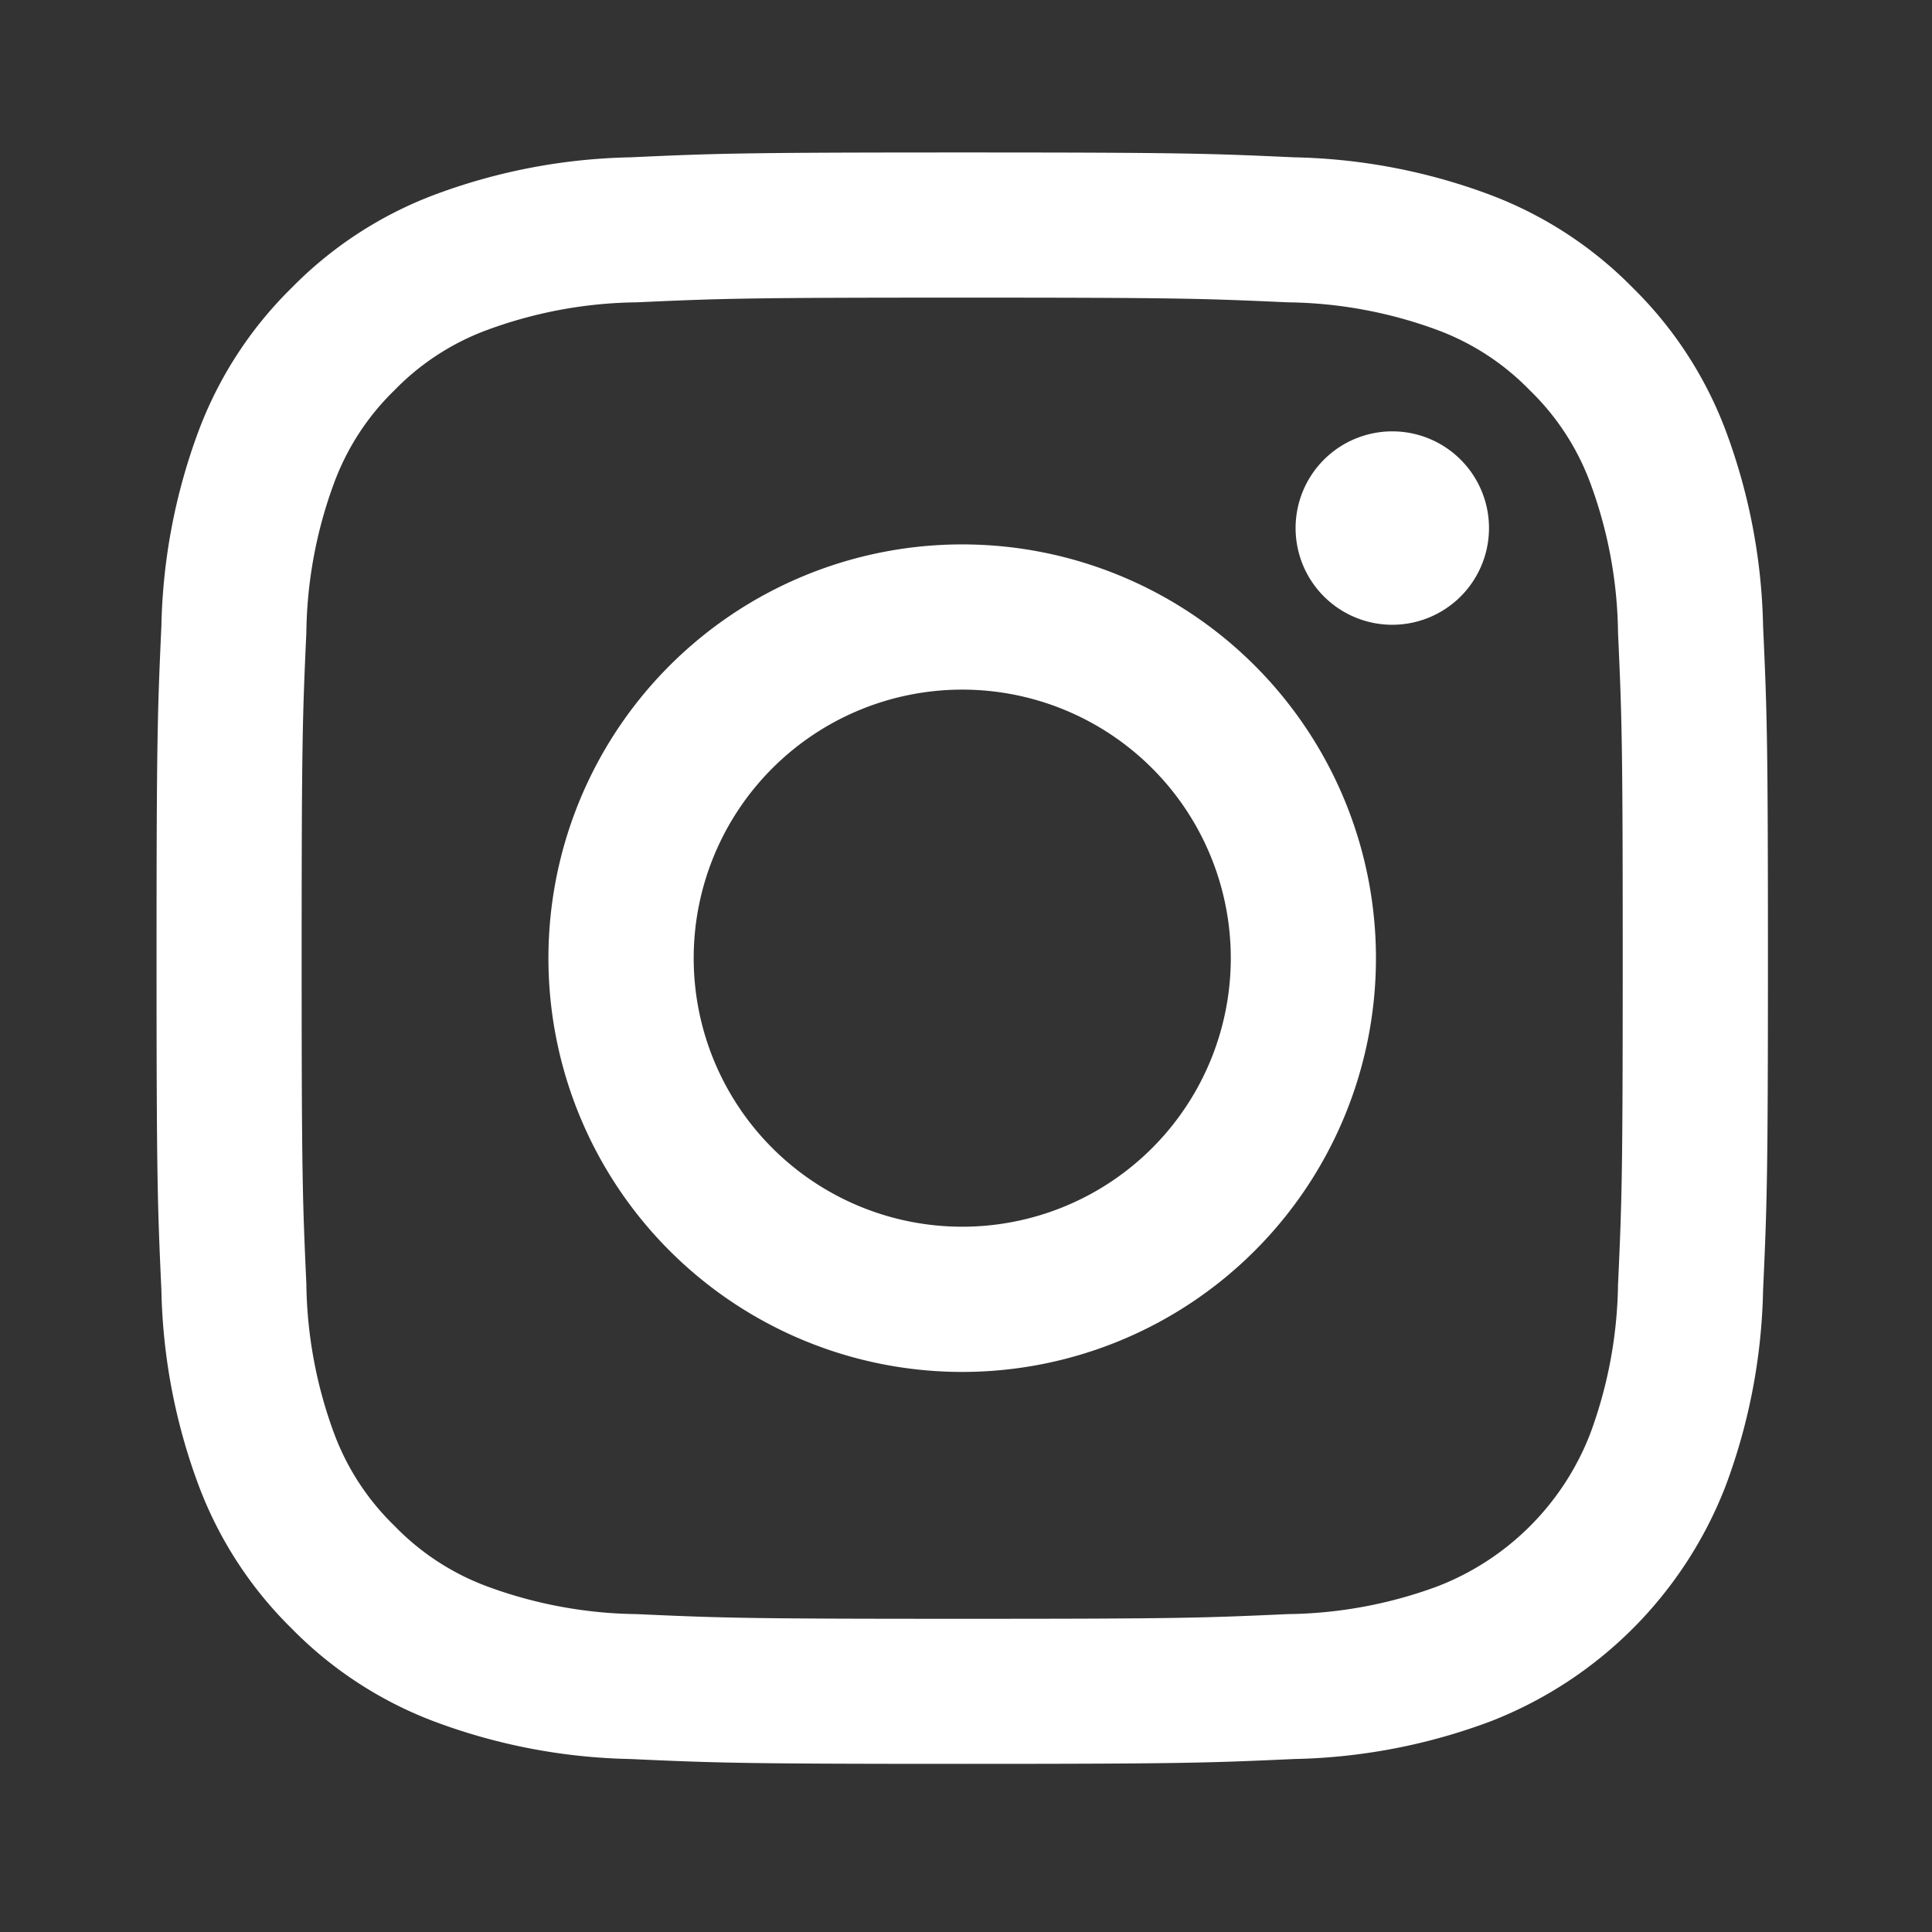 <svg xmlns="http://www.w3.org/2000/svg" width="37" height="37" viewBox="0 0 37 37">
  <rect x="0" y="0" width="37" height="37" fill="#333333" stroke="none"/>
  <g id="insta_hp" transform="translate(2.998 2.92)">
    <path id="Tracciato_2240" data-name="Tracciato 2240" d="M30.767,9.068a11.328,11.328,0,0,0-.717-3.745A7.562,7.562,0,0,0,28.27,2.59,7.565,7.565,0,0,0,25.537.81,11.326,11.326,0,0,0,21.792.093C20.146.018,19.62,0,15.43,0S10.714.018,9.068.093A11.33,11.33,0,0,0,5.323.81,7.562,7.562,0,0,0,2.59,2.59,7.564,7.564,0,0,0,.809,5.323,11.327,11.327,0,0,0,.093,9.068C.018,10.714,0,11.239,0,15.43s.018,4.716.093,6.362A11.325,11.325,0,0,0,.81,25.537,7.561,7.561,0,0,0,2.59,28.27a7.56,7.56,0,0,0,2.733,1.78,11.322,11.322,0,0,0,3.745.717c1.646.075,2.171.093,6.362.093s4.716-.018,6.362-.093a11.323,11.323,0,0,0,3.745-.717,7.889,7.889,0,0,0,4.513-4.513,11.324,11.324,0,0,0,.717-3.745c.075-1.646.093-2.171.093-6.362s-.018-4.716-.093-6.362Zm-2.778,12.6a8.537,8.537,0,0,1-.531,2.865,5.11,5.11,0,0,1-2.928,2.928,8.537,8.537,0,0,1-2.865.531c-1.627.074-2.115.09-6.235.09s-4.608-.016-6.235-.09a8.54,8.54,0,0,1-2.865-.531A4.782,4.782,0,0,1,4.555,26.3,4.78,4.78,0,0,1,3.4,24.53a8.537,8.537,0,0,1-.531-2.865c-.074-1.627-.09-2.115-.09-6.235s.016-4.608.09-6.235A8.543,8.543,0,0,1,3.4,6.33,4.784,4.784,0,0,1,4.555,4.555,4.777,4.777,0,0,1,6.33,3.4,8.536,8.536,0,0,1,9.195,2.87c1.627-.074,2.115-.09,6.235-.09h0c4.12,0,4.608.016,6.235.09A8.539,8.539,0,0,1,24.53,3.4,4.784,4.784,0,0,1,26.3,4.555,4.777,4.777,0,0,1,27.458,6.33a8.529,8.529,0,0,1,.531,2.865c.074,1.627.09,2.115.09,6.235S28.064,20.038,27.99,21.665Zm0,0" transform="translate(0 0)" fill="#fff"/>
    <path id="Tracciato_2241" data-name="Tracciato 2241" d="M132.462,124.539a7.924,7.924,0,1,0,7.924,7.924A7.924,7.924,0,0,0,132.462,124.539Zm0,13.067a5.143,5.143,0,1,1,5.144-5.144A5.143,5.143,0,0,1,132.462,137.606Zm0,0" transform="translate(-117.033 -117.033)" fill="#fff"/>
    <path id="Tracciato_2242" data-name="Tracciato 2242" d="M365.633,90.477a1.852,1.852,0,1,1-1.852-1.852A1.852,1.852,0,0,1,365.633,90.477Zm0,0" transform="translate(-340.115 -83.284)" fill="#fff"/>
    <rect id="Rettangolo_1130" data-name="Rettangolo 1130" width="37" height="37" transform="translate(-2.998 -2.92)" fill="none"/>
  </g>
</svg>
